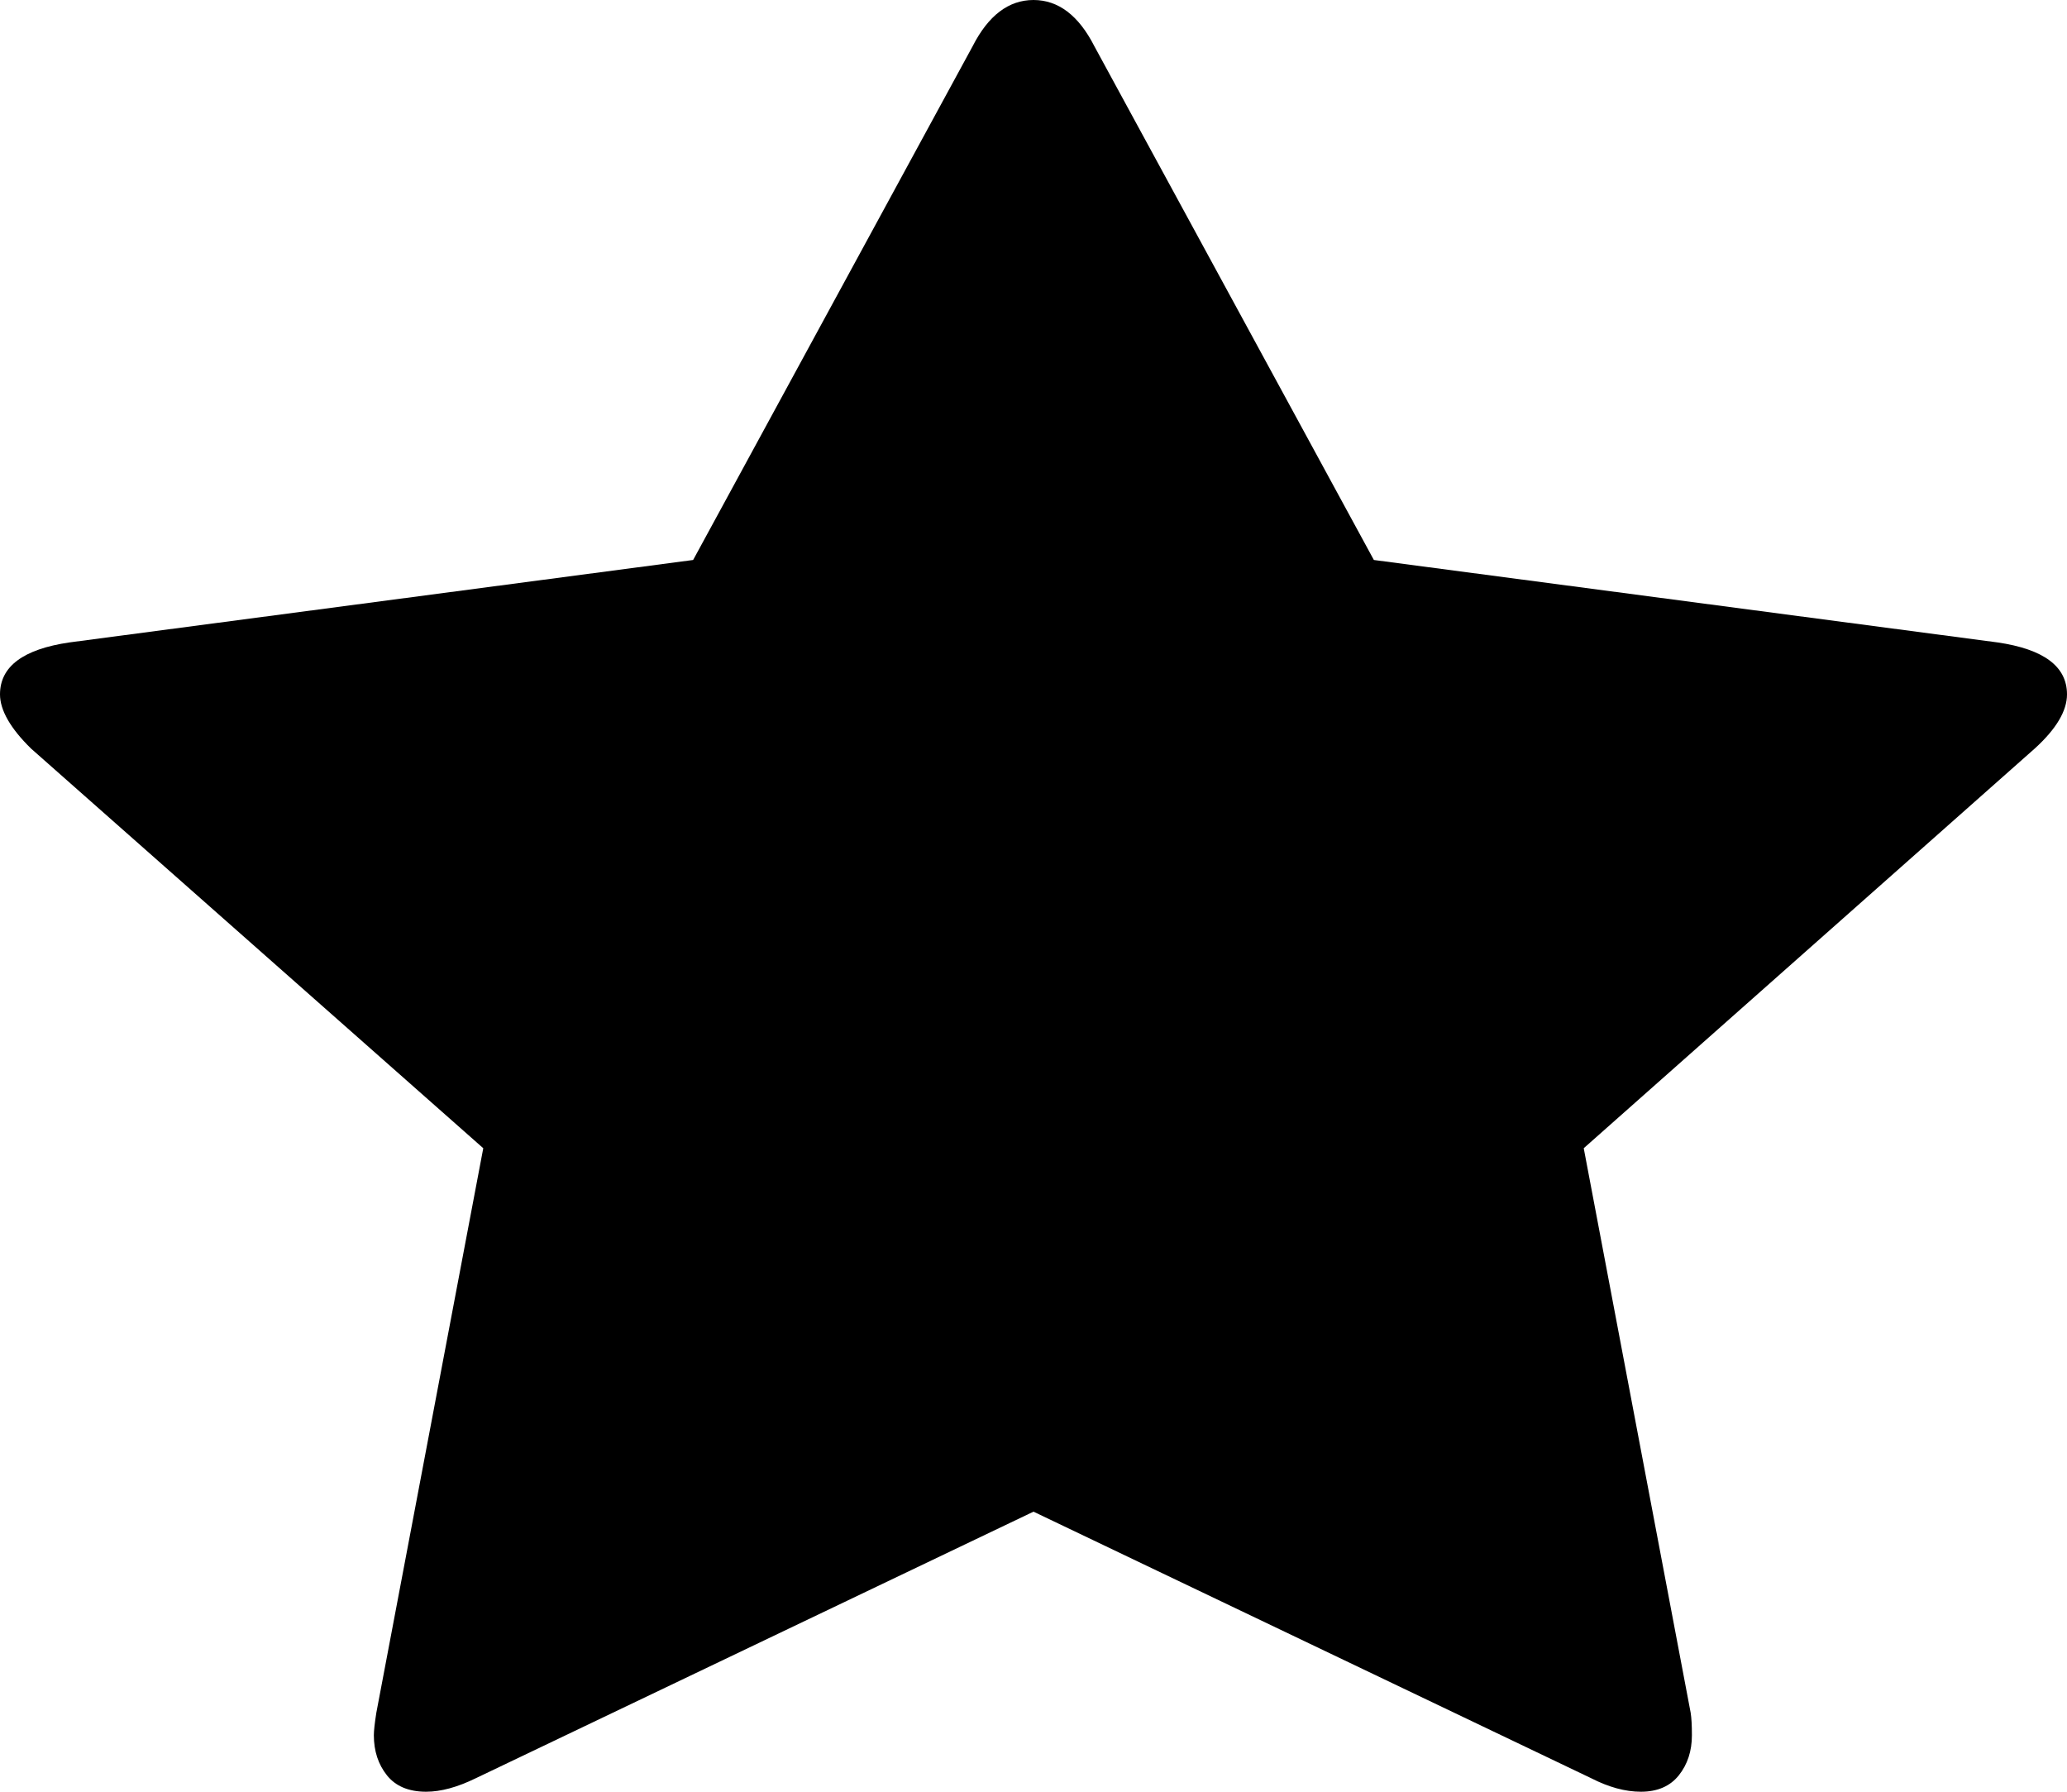﻿<?xml version="1.0" encoding="utf-8"?>
<svg version="1.1" xmlns:xlink="http://www.w3.org/1999/xlink" width="15px" height="13px" xmlns="http://www.w3.org/2000/svg">
  <g transform="matrix(1 0 0 1 -1122 -505 )">
    <path d="M 14.495 4.661  C 14.832 4.71  15 4.836  15 5.038  C 15 5.158  14.922 5.289  14.766 5.431  L 11.493 8.331  L 12.269 12.427  C 12.275 12.465  12.278 12.519  12.278 12.59  C 12.278 12.705  12.246 12.802  12.183 12.881  C 12.12 12.96  12.028 13  11.908 13  C 11.794 13  11.674 12.967  11.547 12.902  L 7.5 10.968  L 3.453 12.902  C 3.32 12.967  3.2 13  3.092 13  C 2.966 13  2.871 12.96  2.808 12.881  C 2.745 12.802  2.713 12.705  2.713 12.59  C 2.713 12.558  2.719 12.503  2.731 12.427  L 3.507 8.331  L 0.225 5.431  C 0.075 5.284  0 5.152  0 5.038  C 0 4.836  0.168 4.71  0.505 4.661  L 5.03 4.063  L 7.058 0.336  C 7.172 0.112  7.32 0  7.5 0  C 7.68 0  7.828 0.112  7.942 0.336  L 9.97 4.063  L 14.495 4.661  Z " fill-rule="nonzero" fill="#000000" stroke="none" transform="matrix(1 0 0 1 1122 505 )" />
  </g>
</svg>